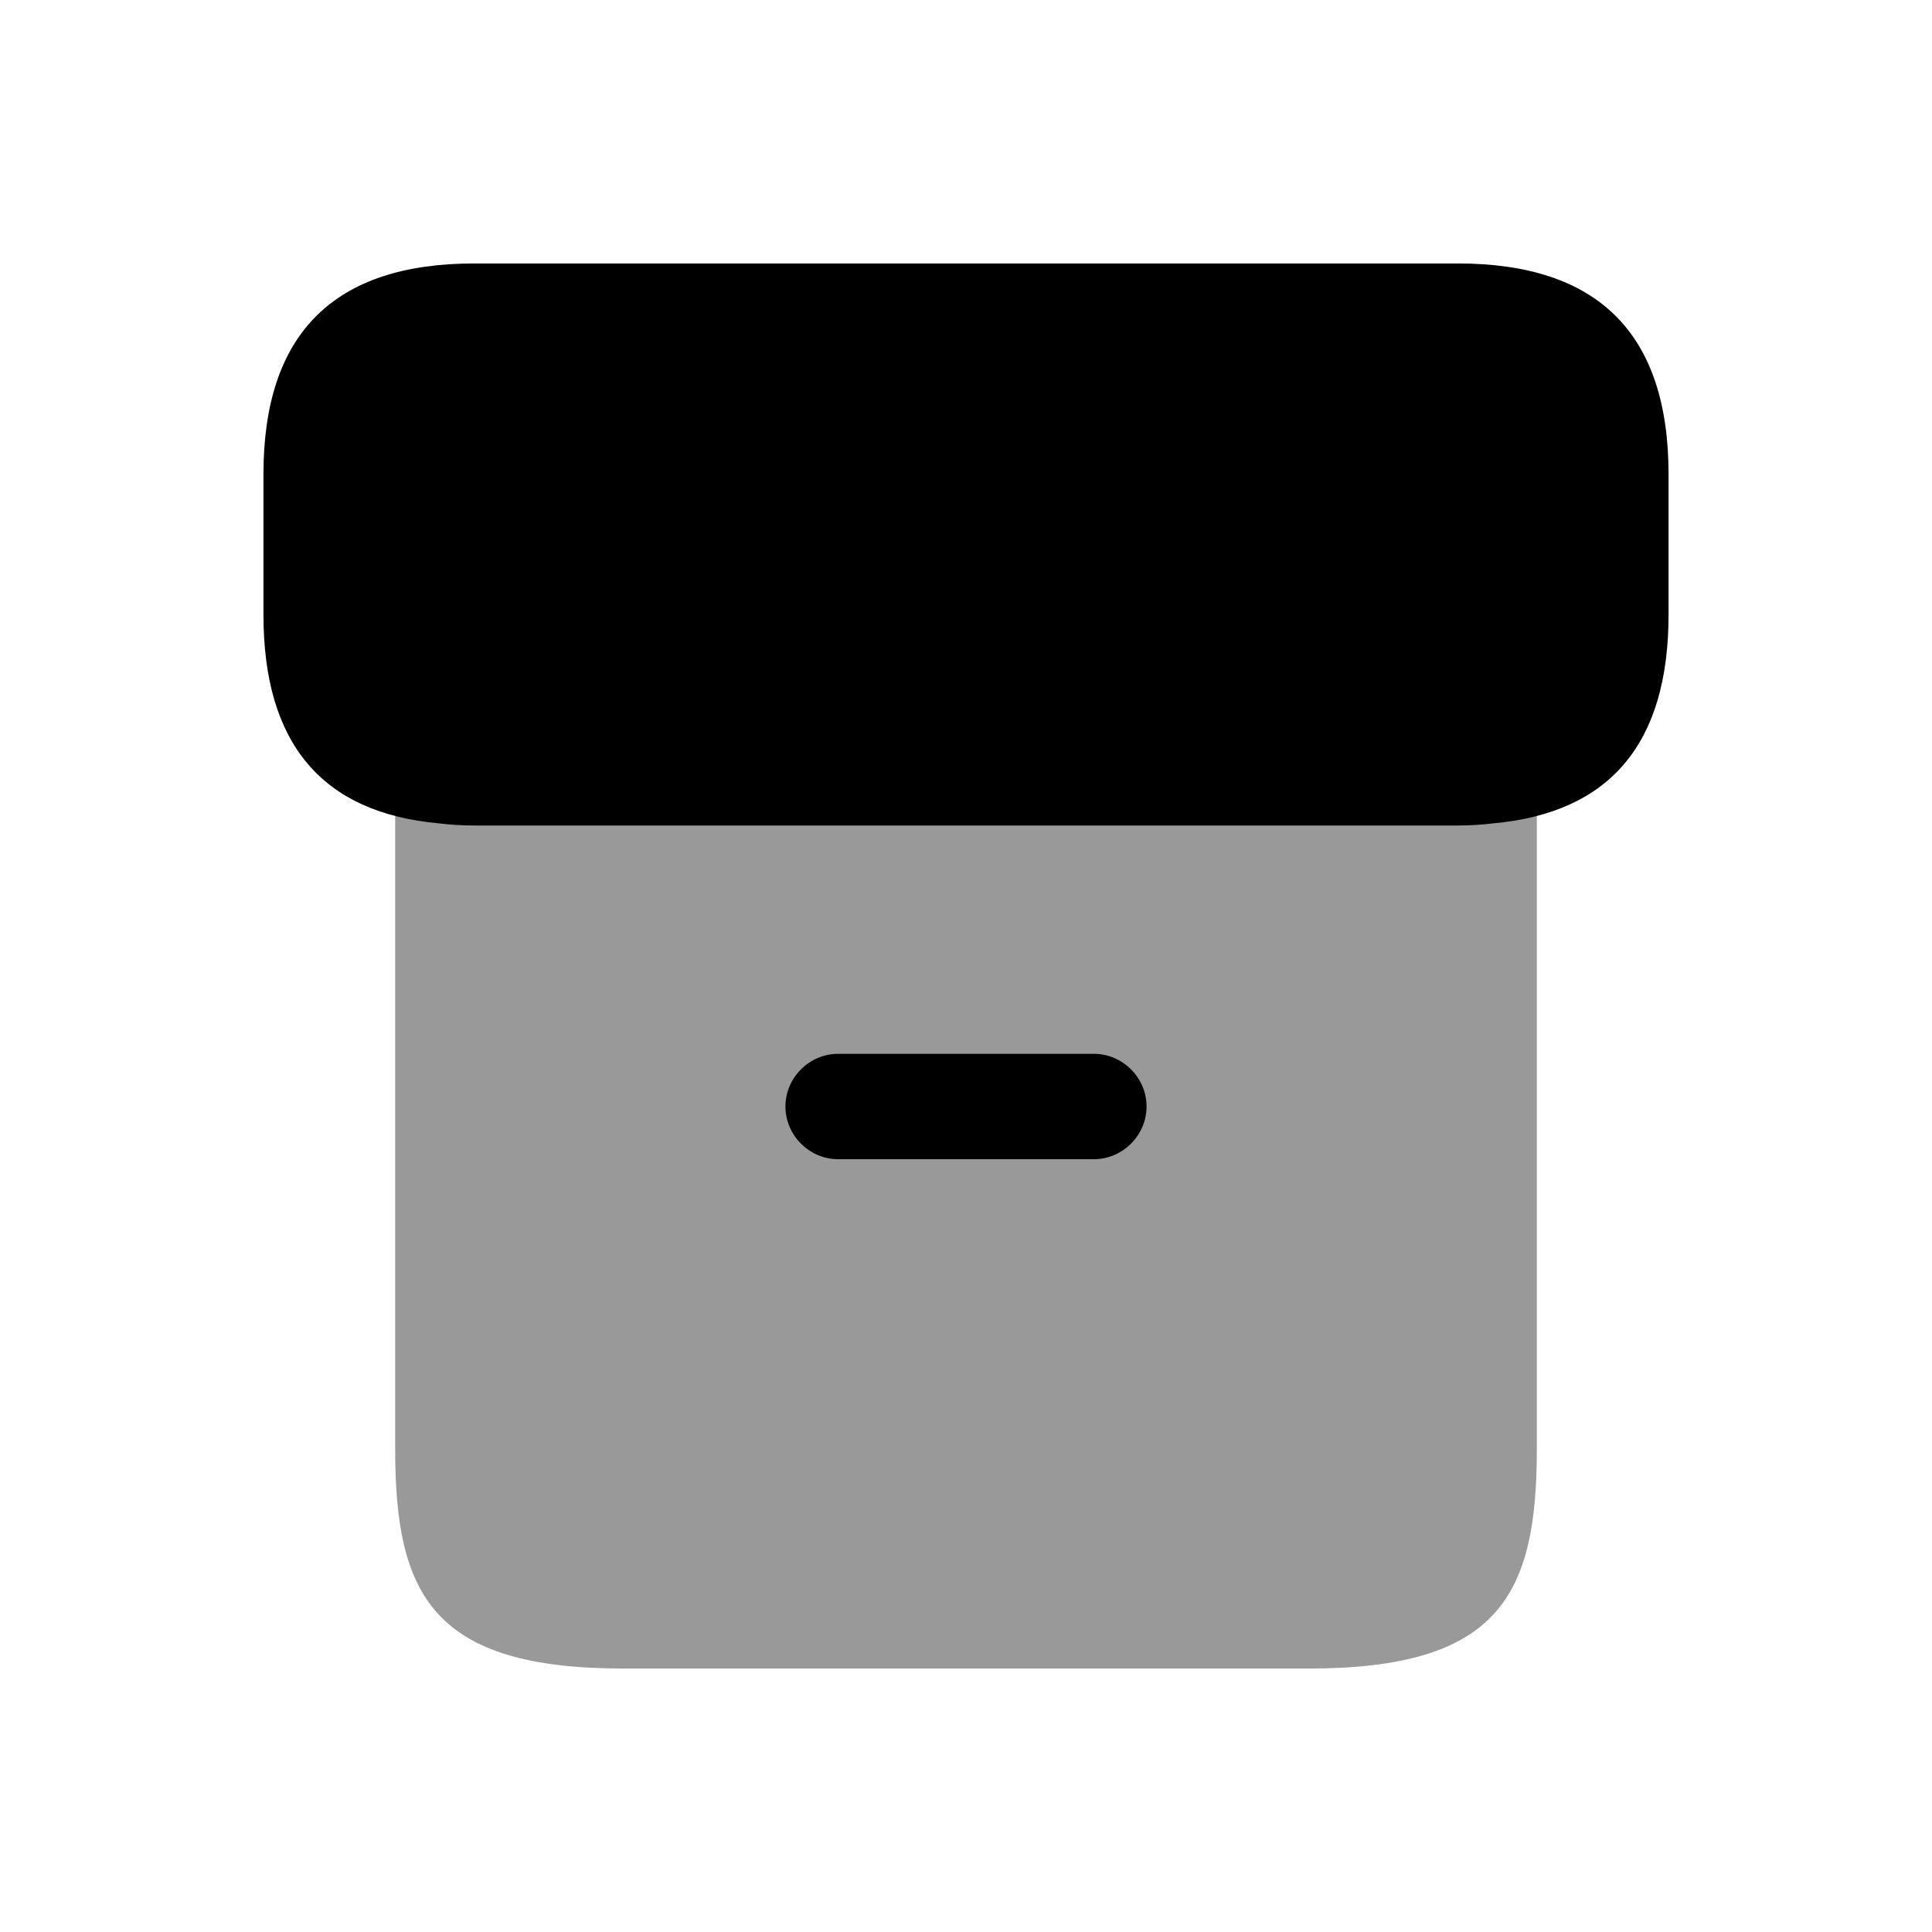 <svg width="44" height="44" viewBox="0 0 44 44" fill="none" xmlns="http://www.w3.org/2000/svg">
<path opacity="0.4" d="M35 18V33.013C35 36.337 34.133 38 29.8 38H14.2C9.867 38 9 36.337 9 33.013V18C9.277 18.033 9.572 18.05 9.867 18.05H34.133C34.428 18.05 34.723 18.033 35 18Z" fill="black"/>
<path d="M38 10.8V14C38 16.928 36.672 18.512 34 18.752C33.744 18.784 33.472 18.8 33.2 18.8H10.8C10.528 18.8 10.256 18.784 10 18.752C7.328 18.512 6 16.928 6 14V10.8C6 7.6 7.6 6 10.8 6H33.2C36.4 6 38 7.6 38 10.8Z" fill="black"/>
<path d="M24.912 26.4H19.088C18.432 26.4 17.888 25.856 17.888 25.2C17.888 24.544 18.432 24 19.088 24H24.912C25.568 24 26.112 24.544 26.112 25.2C26.112 25.856 25.568 26.4 24.912 26.4Z" fill="black"/>
</svg>
